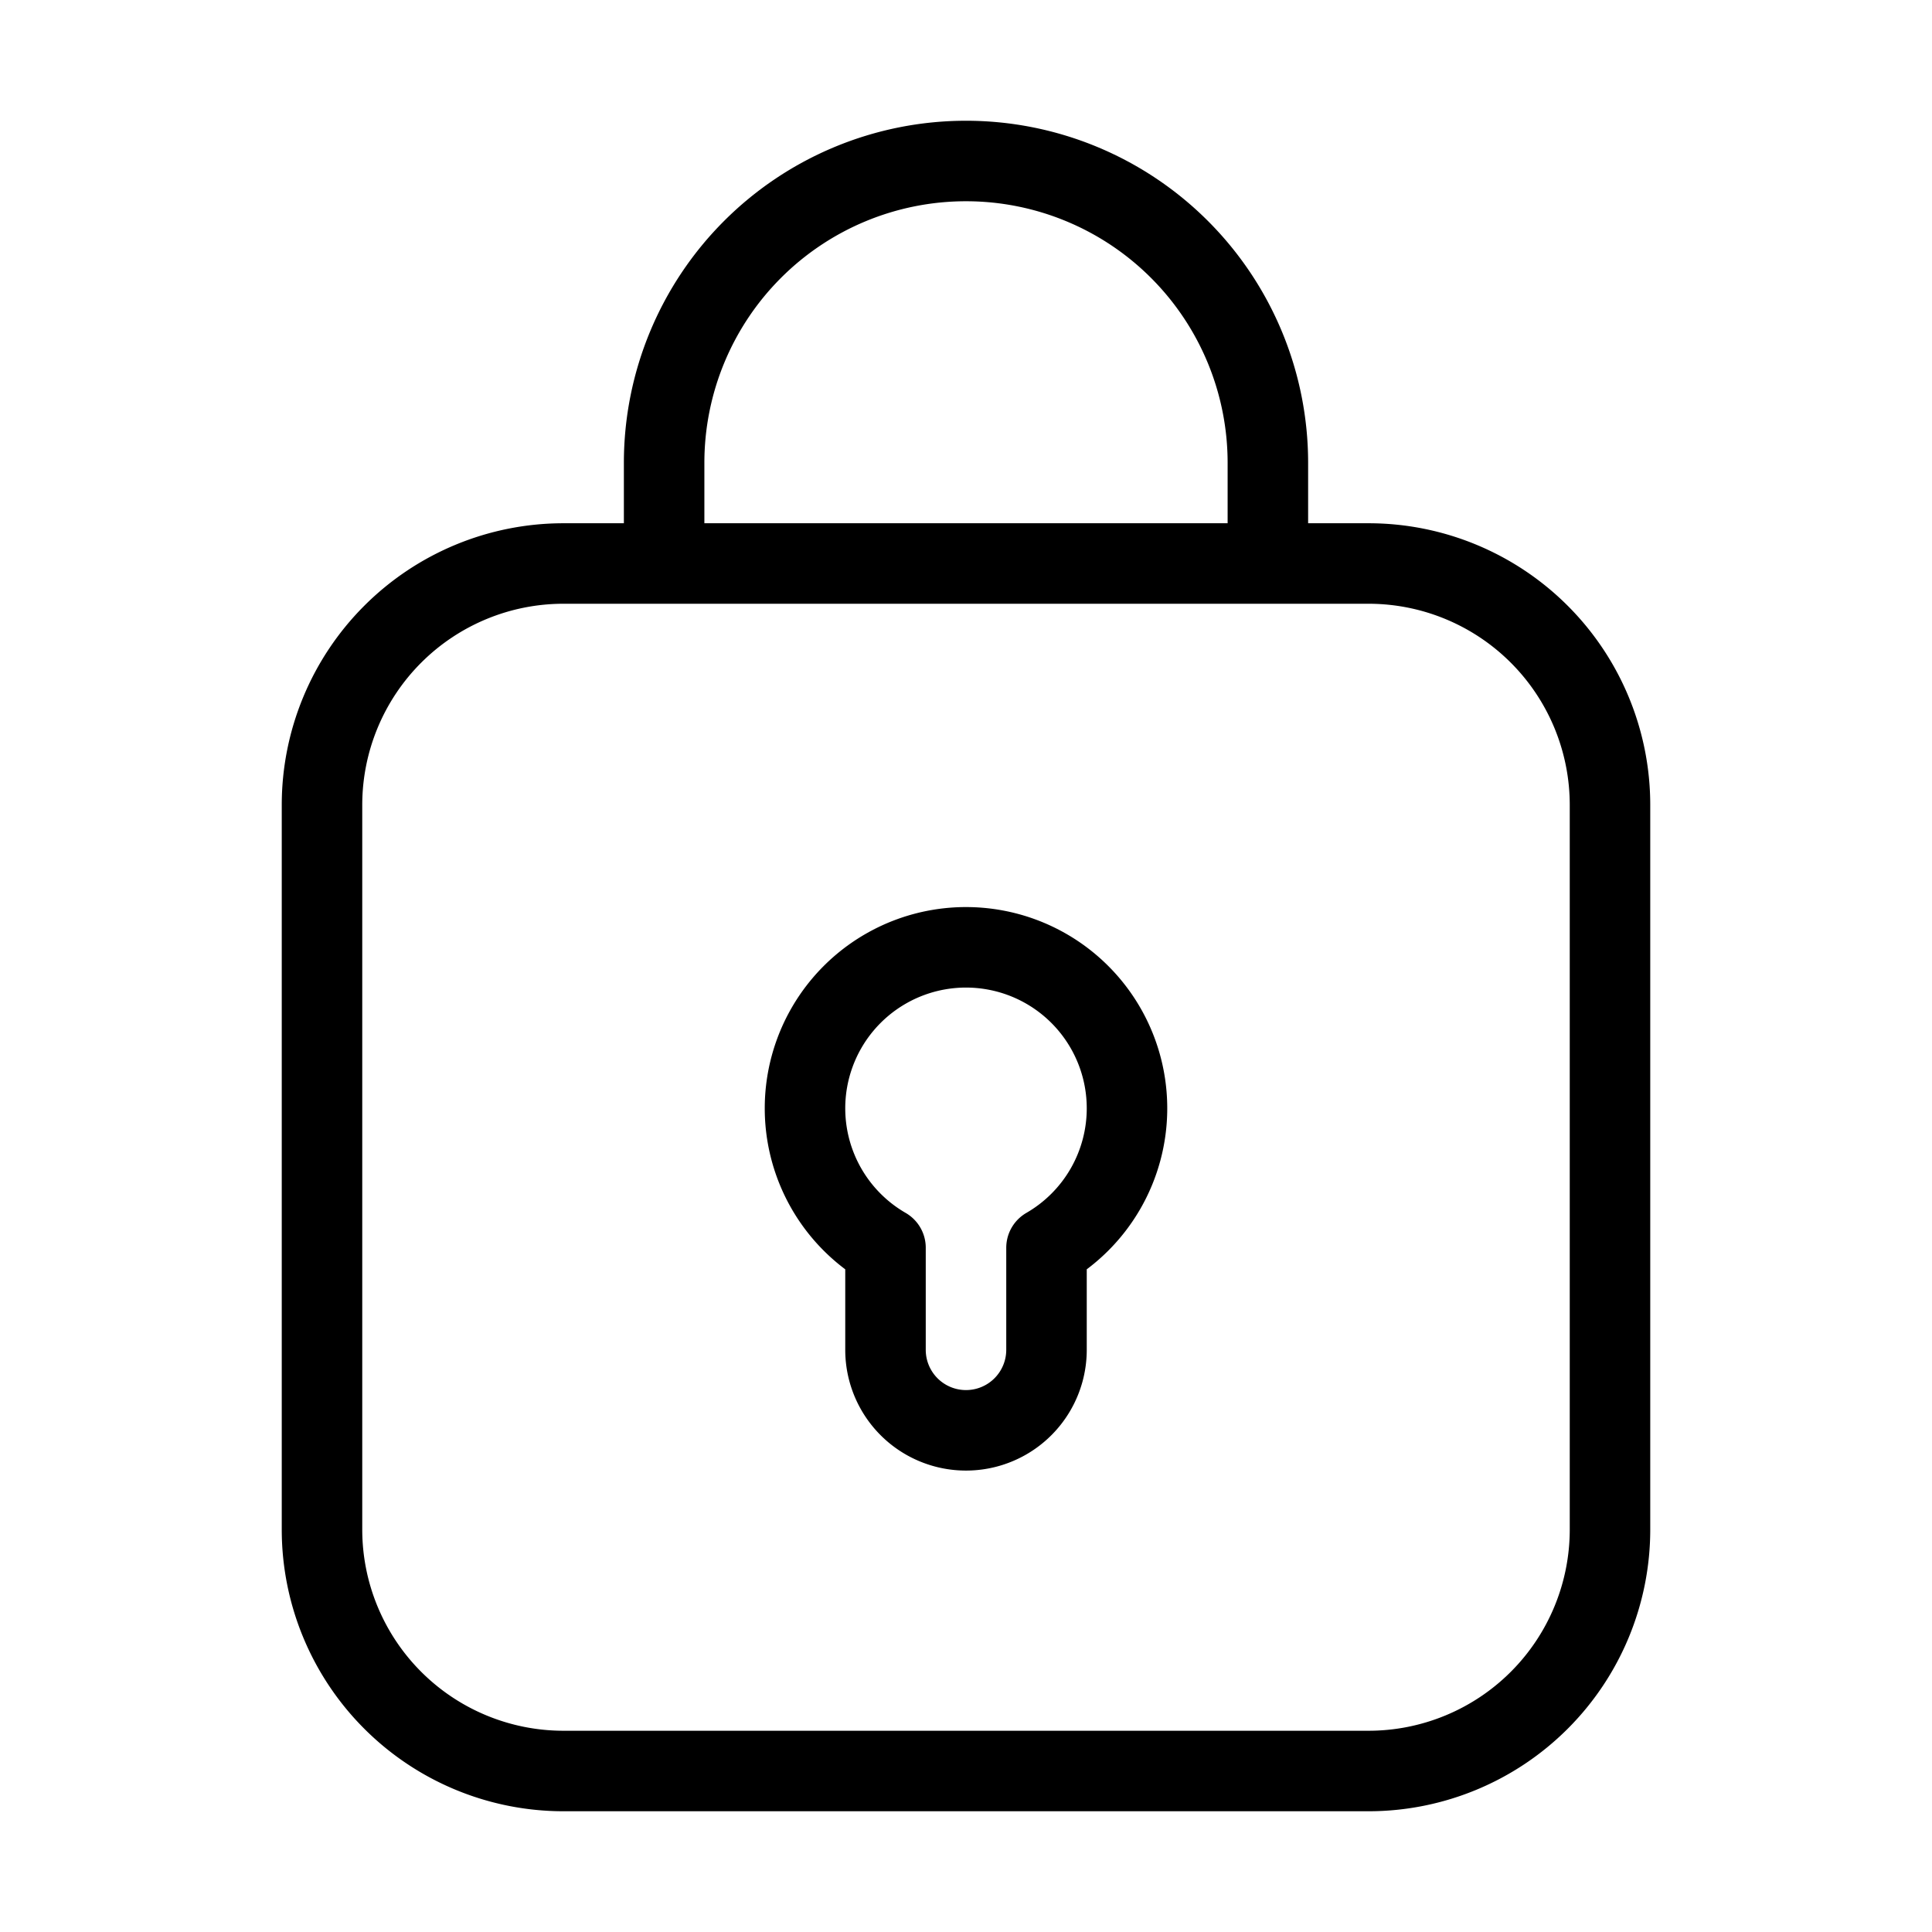 <svg  viewBox="0 0 24 24" fill="none" xmlns="http://www.w3.org/2000/svg">
    <path stroke="currentColor" stroke-linecap="round" stroke-linejoin="round"   d="M8.25 7H7a3 3 0 0 0-3 3v9a3 3 0 0 0 3 3h10a3 3 0 0 0 3-3v-9a3 3 0 0 0-3-3h-1.25m-7.5 0h7.5m-7.5 0V5.75a3.75 3.75 0 1 1 7.5 0V7M14 13.768a2 2 0 0 1-1 1.732v1.268a1 1 0 0 1-2 0V15.5a2 2 0 1 1 3-1.732Z"/>
</svg>
